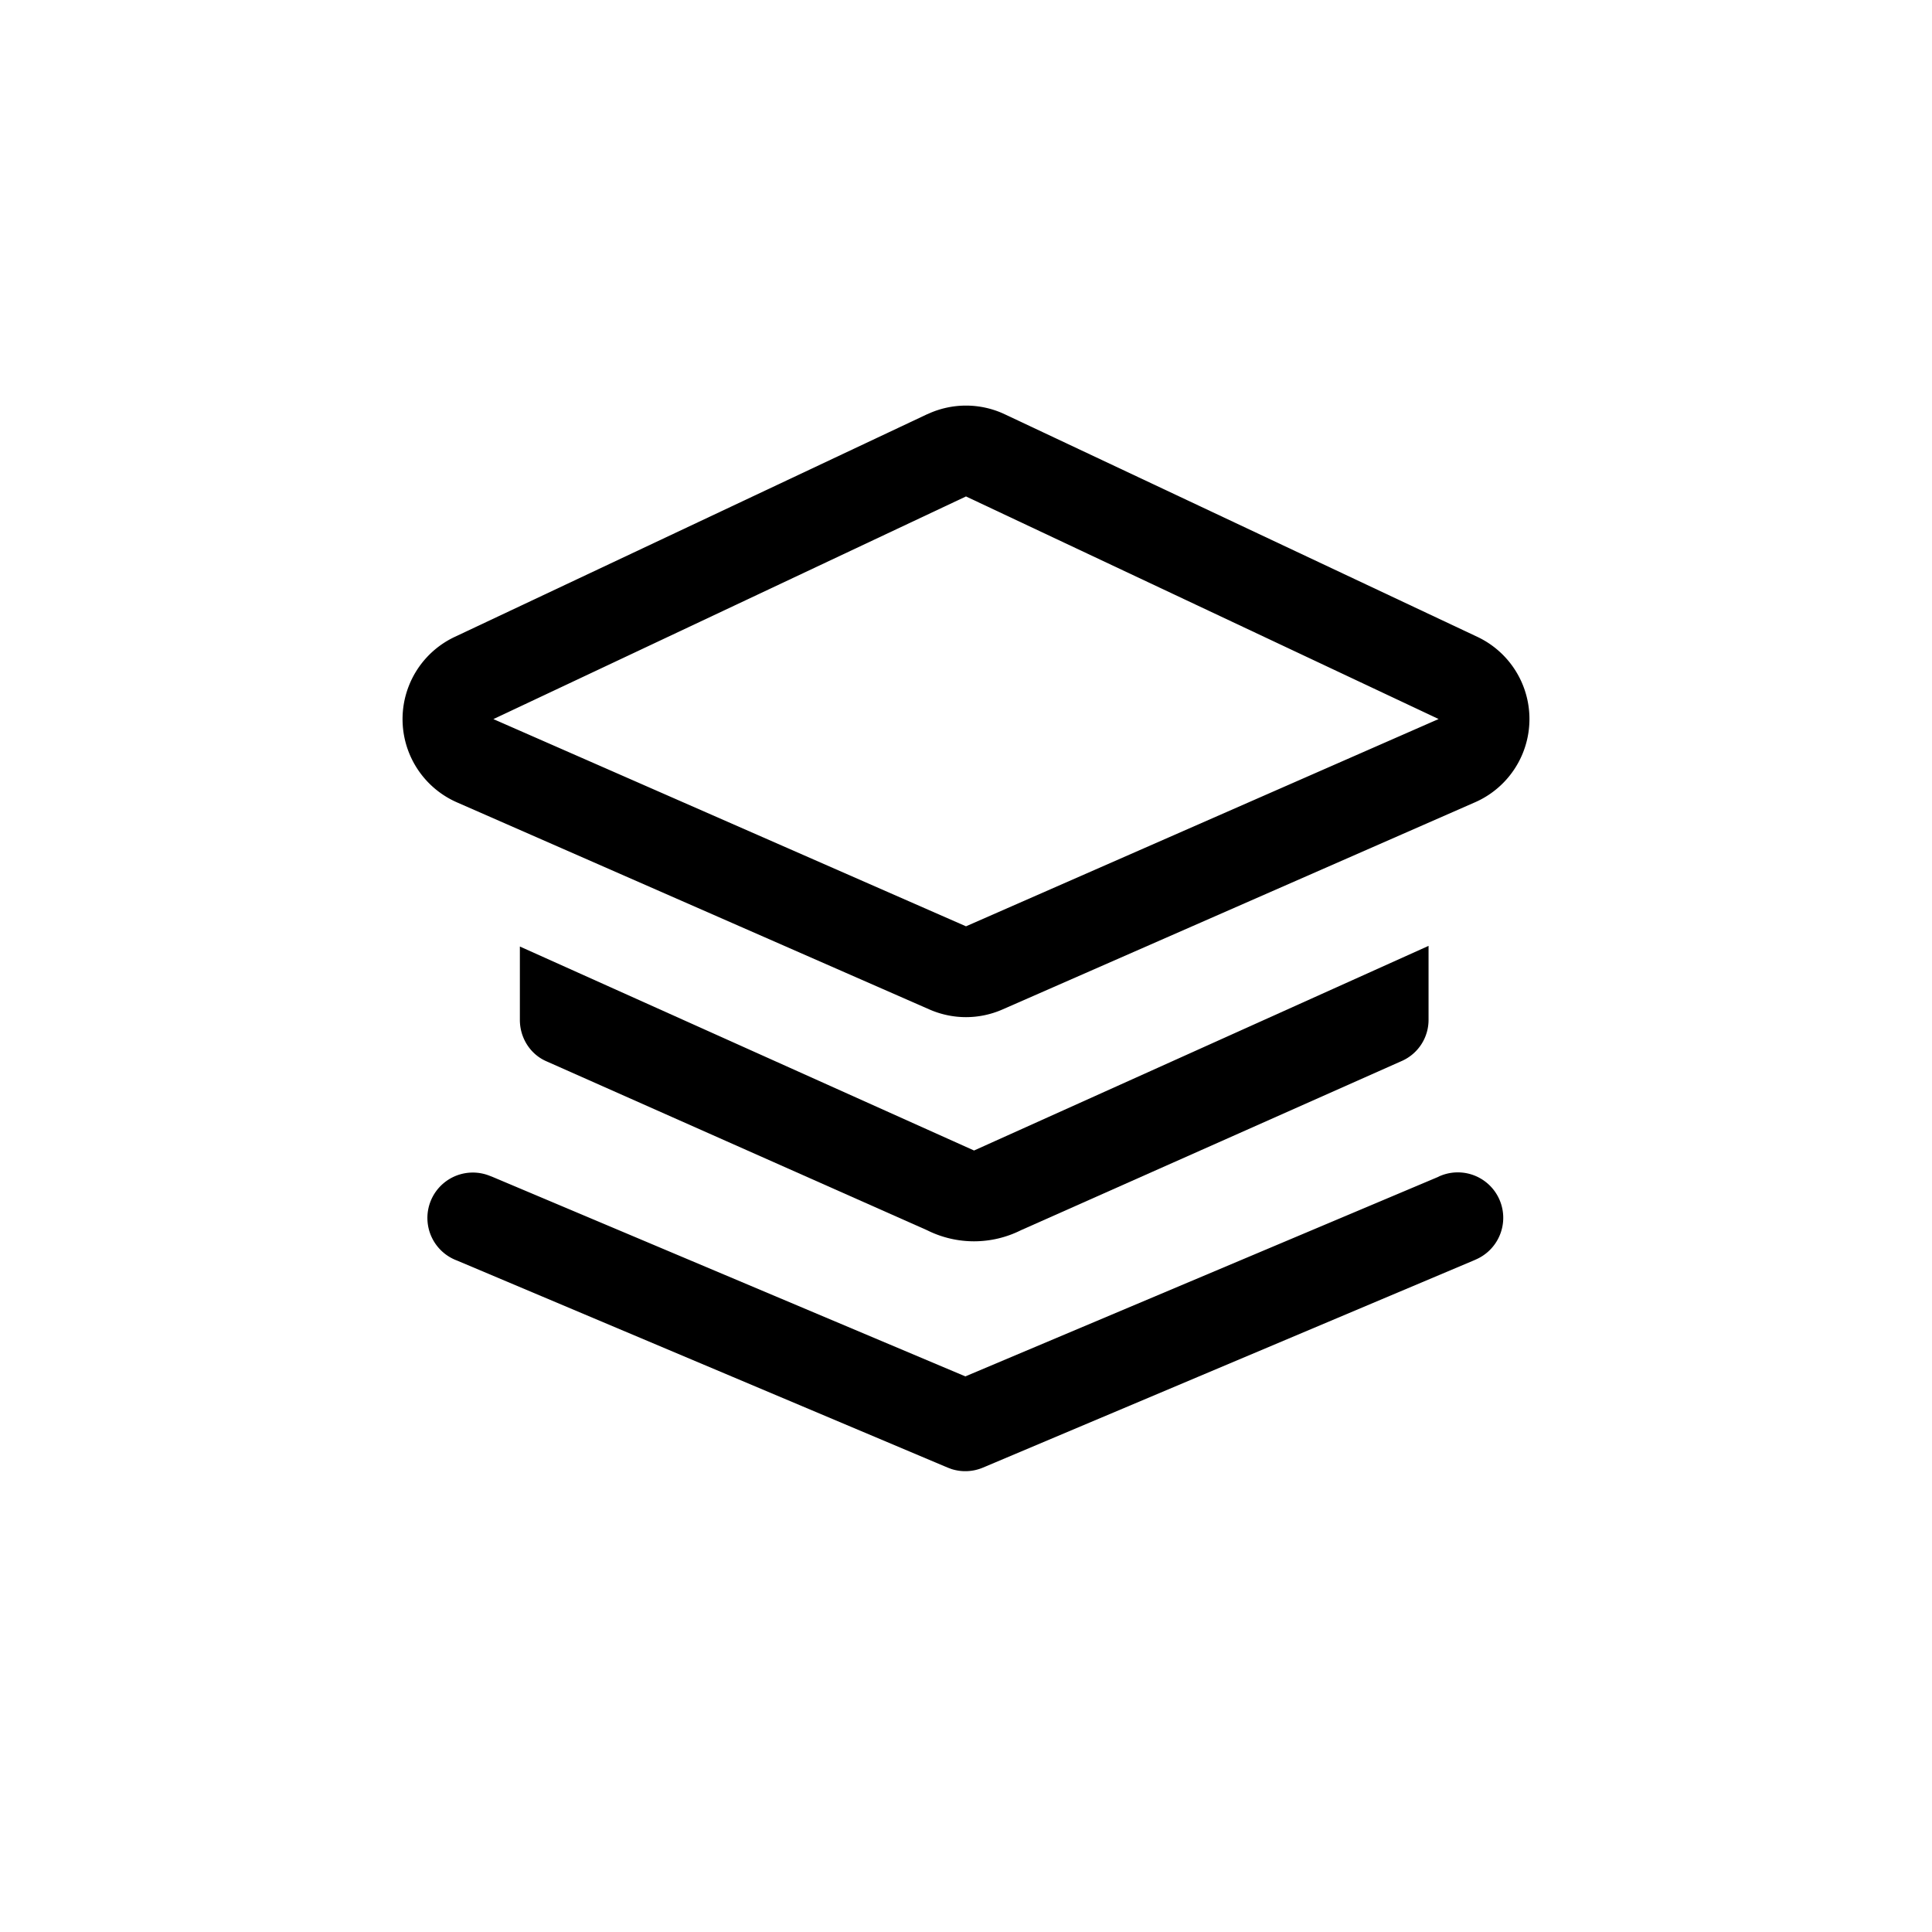 <?xml version="1.0" standalone="no"?><!DOCTYPE svg PUBLIC "-//W3C//DTD SVG 1.1//EN" "http://www.w3.org/Graphics/SVG/1.1/DTD/svg11.dtd"><svg t="1742261560411" class="icon" viewBox="0 0 1024 1024" version="1.1" xmlns="http://www.w3.org/2000/svg" p-id="3253" xmlns:xlink="http://www.w3.org/1999/xlink" width="200" height="200"><path d="M491.477 219.52L240.981 337.579a48.171 48.171 0 0 0 1.195 87.68l250.453 109.781c12.373 5.419 26.368 5.419 38.699 0l250.496-109.824a48.171 48.171 0 0 0 1.195-87.68l-250.496-117.973a48.171 48.171 0 0 0-41.045 0z m-229.973 161.621L512 263.125l250.496 117.973L512 490.965 261.504 381.141z m500.949 242.517a24.064 24.064 0 0 1 20.437 43.605l-1.707 0.768-260.181 109.824a24.064 24.064 0 0 1-16.683 0.768l-2.048-0.768-260.139-109.781a24.064 24.064 0 0 1 16.939-45.056l1.792 0.683 250.795 105.813 250.795-105.813z" p-id="3254"></path><path d="M757.163 501.333L516.267 609.792l-240.725-108.117v38.912c0 9.515 5.504 18.133 13.909 21.845l201.899 89.6a55.595 55.595 0 0 0 49.792 0l202.112-89.813a23.808 23.808 0 0 0 13.909-21.803v-38.997z" p-id="3255"></path></svg>